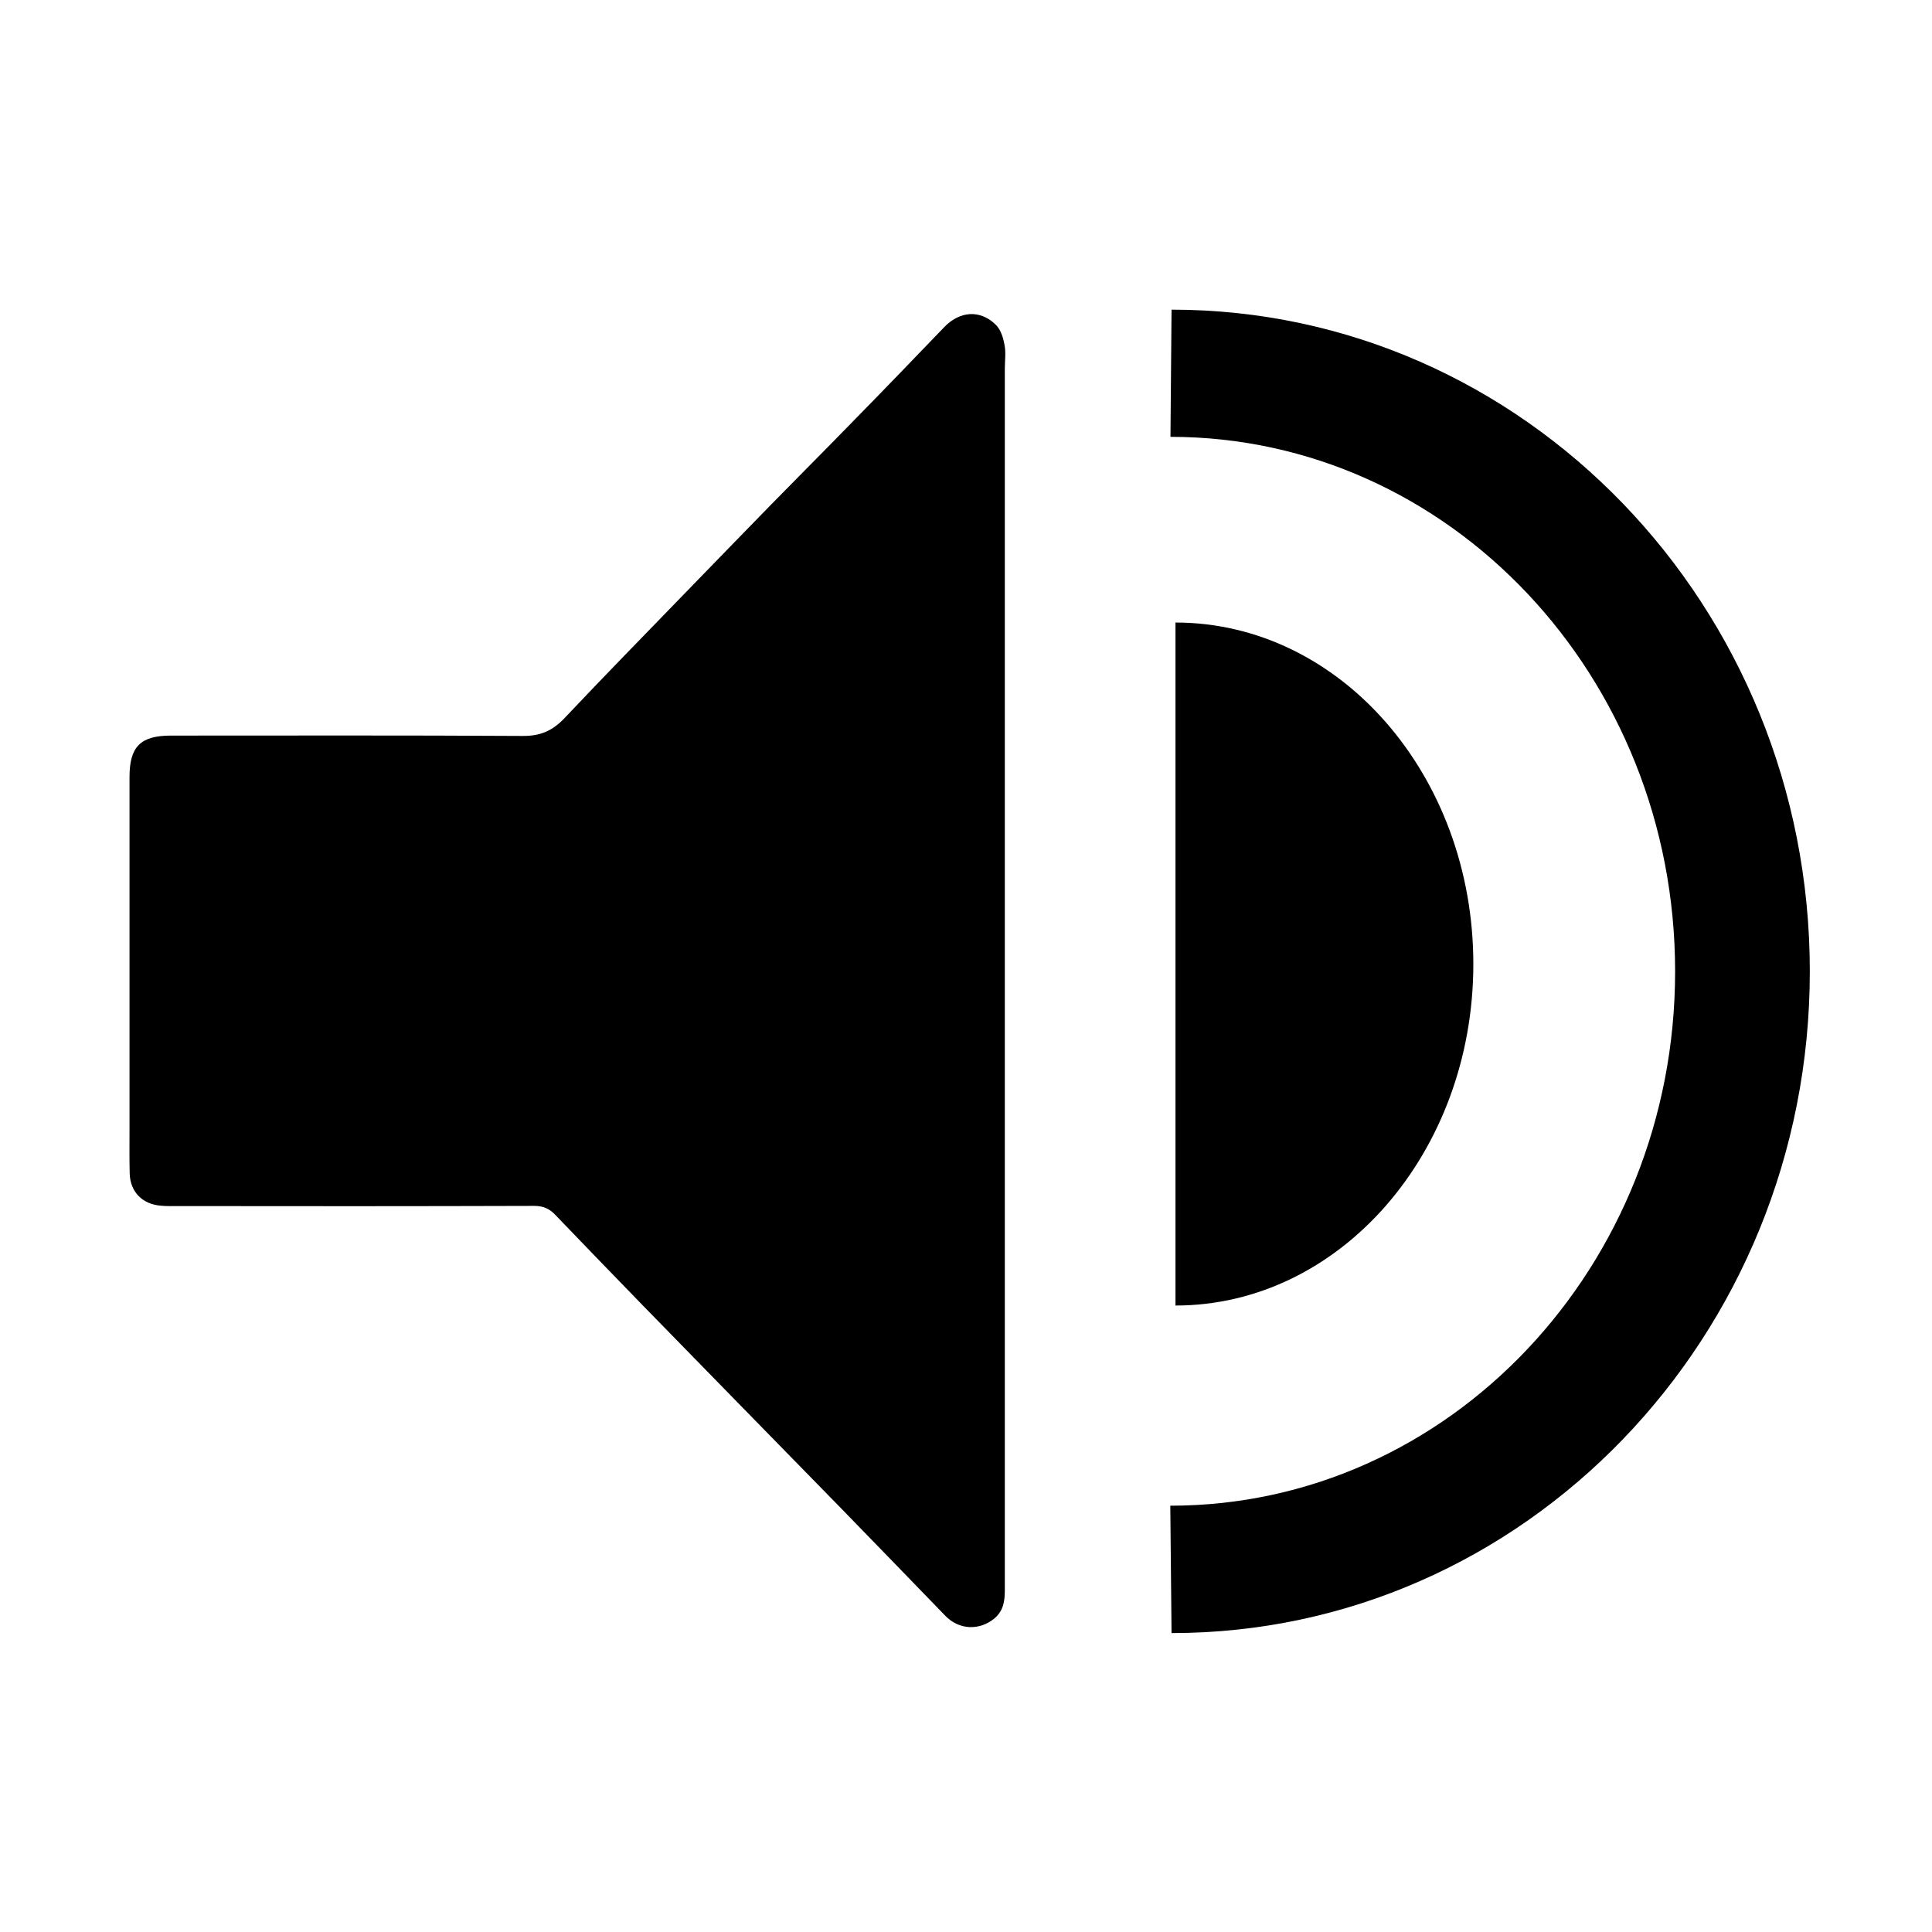 <?xml version="1.0" encoding="utf-8"?>
<!-- Generator: Adobe Illustrator 24.2.3, SVG Export Plug-In . SVG Version: 6.00 Build 0)  -->
<svg version="1.1" id="Livello_1" xmlns="http://www.w3.org/2000/svg" xmlns:xlink="http://www.w3.org/1999/xlink" x="0px" y="0px"
	 viewBox="0 0 1080 1080" style="enable-background:new 0 0 1080 1080;" xml:space="preserve">
<g>
	<path d="M654.9,912.9c197.1,0,356.8-165.6,356.8-369.9S851.9,173.1,654.9,173.1l-0.6,71.1c155.8,0,282.1,133.8,282.1,298.8
		S810.1,841.7,654.2,841.7L654.9,912.9z"/>
	<path d="M657.1,729.8c91.9,0,166.5-85.5,166.5-190.9s-74.5-190.9-166.5-190.9V729.8z"/>
</g>
<path d="M561.7,543c0,115.2,0,230.4,0,345.6c0,6.1-0.6,11.7-5.8,16.1c-8.4,6.9-19.7,6.5-27.4-1.4c-19.2-19.8-38.4-39.7-57.7-59.5
	c-37.2-38.1-74.5-76.1-111.7-114.3c-16.3-16.7-32.5-33.6-48.7-50.4c-3.2-3.4-6.8-5-11.7-5c-66.6,0.2-133.3,0.2-199.8,0.1
	c-3,0-6,0.1-8.9-0.2c-10.3-0.8-17.2-7.6-17.5-18c-0.2-8-0.1-16-0.1-24c0-65.9,0-131.8,0-197.6c0-17,6.1-23.2,23.2-23.2
	c65.5,0,131-0.2,196.5,0.2c10.1,0.1,16.9-3,23.6-10.1c22-23.3,44.5-46.3,66.8-69.3c16.4-16.9,32.7-33.7,49.2-50.6
	c14.4-14.7,29-29.3,43.4-44.1c17.7-18,35.2-36.2,52.7-54.4c8.6-9,20-10,28.8-1.4c2.8,2.7,4.2,7.2,4.9,11.2c0.9,4.3,0.2,8.9,0.2,13.4
	C561.7,318.6,561.7,430.8,561.7,543z"/>
</svg>
